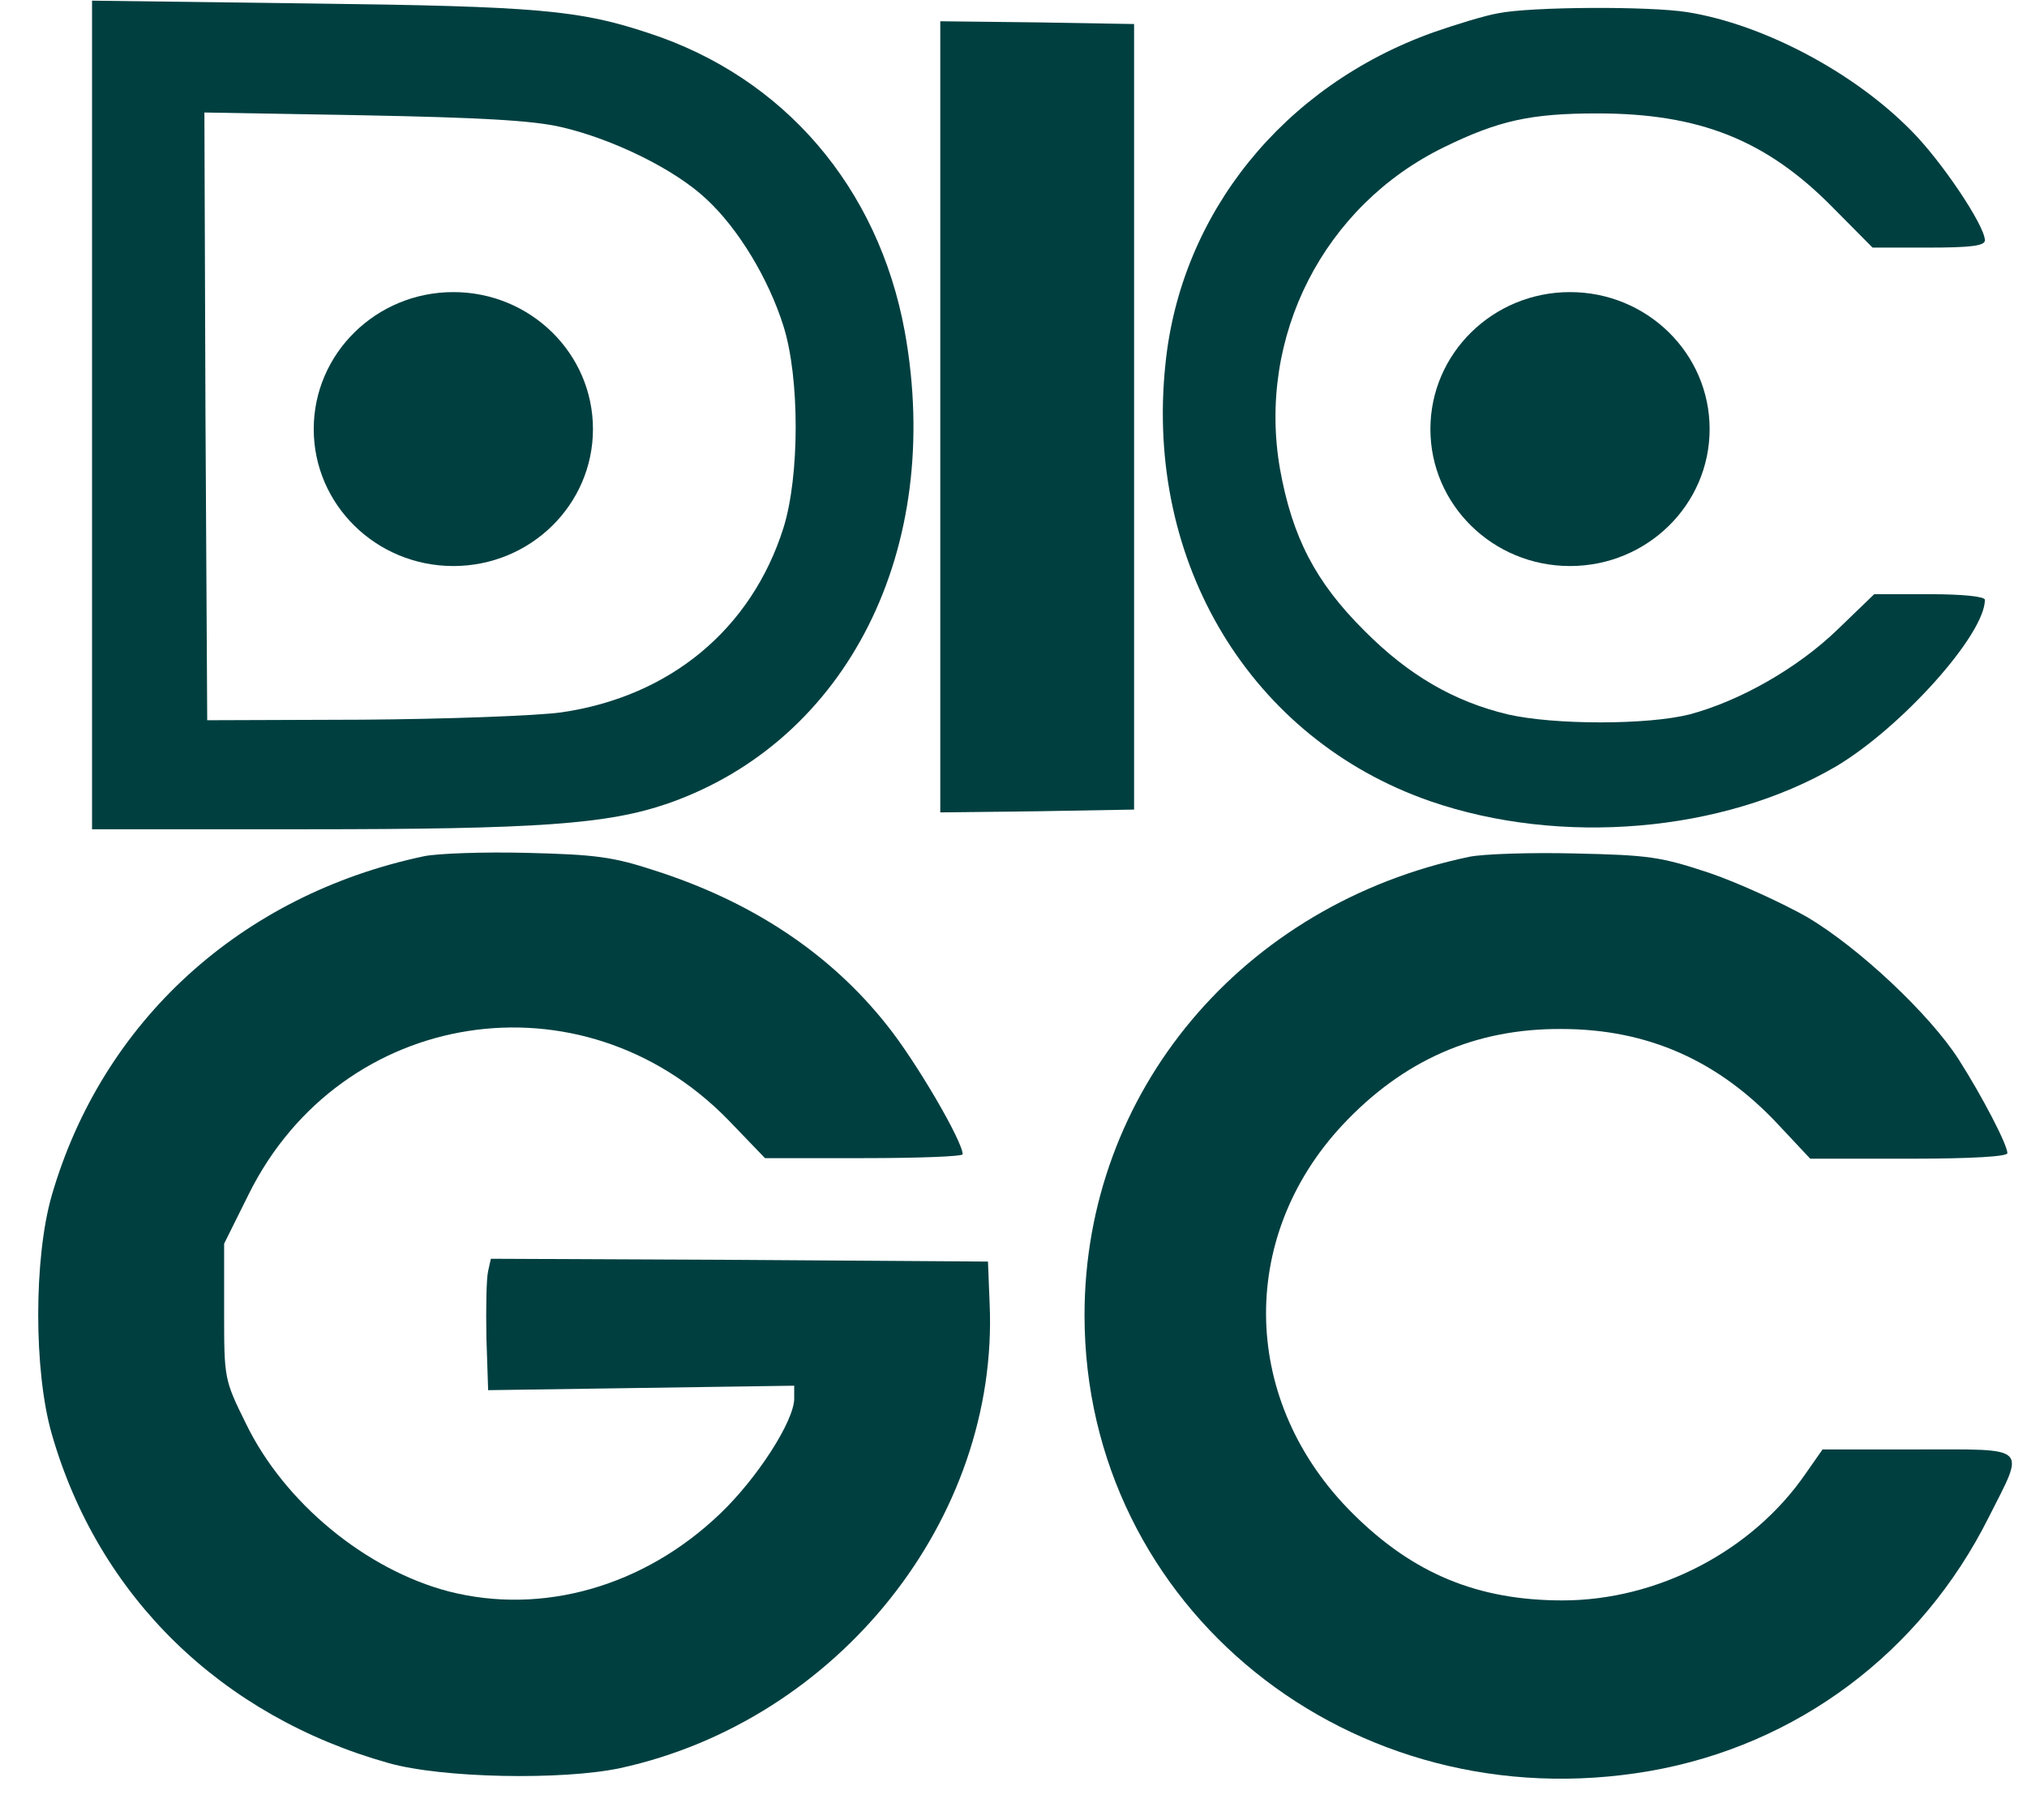 <svg width="49" height="44" viewBox="0 0 49 44" fill="none" xmlns="http://www.w3.org/2000/svg">
<g id="Group 11582">
<path id="Vector" d="M2.225 10.033V20.049H7.385C13.018 20.049 14.688 19.927 16.142 19.427C20.486 17.913 22.822 13.277 21.872 8.018C21.233 4.531 18.953 1.868 15.68 0.8C14.01 0.246 13.018 0.151 7.493 0.084L2.225 0.016V10.033ZM13.561 3.071C14.797 3.355 16.305 4.085 17.078 4.815C17.838 5.518 18.573 6.721 18.939 7.883C19.333 9.127 19.333 11.506 18.939 12.763C18.164 15.21 16.197 16.845 13.561 17.224C12.964 17.305 10.793 17.386 8.743 17.4L5.009 17.413L4.967 10.06L4.941 2.72L8.769 2.787C11.553 2.841 12.869 2.909 13.561 3.071Z" fill="#003F40"/>
<path id="Vector_2" d="M36.209 0.322C35.897 0.376 35.191 0.592 34.648 0.782C31.023 2.079 28.538 5.161 28.172 8.811C27.669 13.623 30.25 17.867 34.567 19.368C37.73 20.463 41.655 20.125 44.383 18.53C45.972 17.584 47.982 15.34 47.982 14.502C47.982 14.421 47.451 14.366 46.65 14.366H45.306L44.423 15.218C43.46 16.151 42.061 16.948 40.84 17.273C39.82 17.529 37.581 17.529 36.454 17.273C35.151 16.962 34.05 16.326 32.978 15.245C31.797 14.069 31.24 12.988 30.942 11.339C30.385 8.135 32 4.972 34.919 3.553C36.223 2.917 36.998 2.742 38.613 2.742C41.07 2.742 42.685 3.377 44.288 4.999L45.266 5.986H46.624C47.628 5.986 47.982 5.945 47.982 5.81C47.982 5.459 46.936 3.891 46.19 3.147C44.803 1.741 42.631 0.592 40.798 0.295C39.875 0.146 36.998 0.16 36.209 0.322Z" fill="#003F40"/>
<path id="Vector_3" d="M22.73 10.084V19.641L25.079 19.614L27.415 19.573V10.07V0.581L25.065 0.541L22.73 0.514V10.084Z" fill="#003F40"/>
<path id="Vector_4" d="M10.251 20.701C5.825 21.634 2.471 24.689 1.25 28.906C0.815 30.42 0.815 33.15 1.25 34.664C2.376 38.598 5.35 41.491 9.396 42.626C10.685 42.991 13.592 43.045 14.991 42.748C20.258 41.599 24.154 36.719 23.923 31.515L23.883 30.501L17.882 30.46L11.866 30.433L11.8 30.731C11.758 30.906 11.745 31.623 11.758 32.326L11.8 33.61L15.506 33.556L19.199 33.502V33.813C19.199 34.353 18.302 35.746 17.407 36.597C15.574 38.355 13.116 39.057 10.848 38.476C8.838 37.949 6.871 36.327 5.947 34.421C5.418 33.353 5.418 33.326 5.418 31.704V30.068L6.016 28.865C8.255 24.364 14.067 23.459 17.596 27.068L18.493 28H20.883C22.199 28 23.271 27.96 23.271 27.906C23.271 27.595 22.145 25.662 21.439 24.783C20.068 23.053 18.181 21.796 15.805 21.039C14.813 20.714 14.379 20.66 12.749 20.62C11.703 20.593 10.577 20.633 10.251 20.701Z" fill="#003F40"/>
<path id="Vector_5" d="M35.517 20.715C30.019 21.864 26.217 26.406 26.217 31.799C26.217 38.869 32.667 44.073 39.891 42.816C43.434 42.194 46.434 39.964 48.077 36.679C48.96 34.935 49.069 35.043 46.353 35.043H44.058L43.651 35.624C42.362 37.503 40.066 38.693 37.773 38.693C35.722 38.693 34.161 38.044 32.707 36.598C30.005 33.921 29.896 29.947 32.449 27.203C33.916 25.635 35.654 24.865 37.745 24.878C39.837 24.878 41.561 25.649 43.013 27.217L43.76 28.014H46.136C47.697 28.014 48.526 27.96 48.526 27.879C48.526 27.676 47.914 26.5 47.345 25.608C46.639 24.513 44.941 22.918 43.691 22.175C43.094 21.837 42.036 21.35 41.33 21.107C40.148 20.715 39.877 20.674 38.07 20.634C36.984 20.607 35.843 20.647 35.517 20.715Z" fill="#003F40"/>
<path id="Vector_6" d="M37.953 13.685C39.817 13.685 41.328 12.203 41.328 10.374C41.328 8.545 39.817 7.062 37.953 7.062C36.089 7.062 34.578 8.545 34.578 10.374C34.578 12.203 36.089 13.685 37.953 13.685Z" fill="#003F40"/>
<path id="Vector_7" d="M10.959 13.685C12.823 13.685 14.334 12.203 14.334 10.374C14.334 8.545 12.823 7.062 10.959 7.062C9.095 7.062 7.584 8.545 7.584 10.374C7.584 12.203 9.095 13.685 10.959 13.685Z" fill="#003F40"/>
</g>
</svg>
